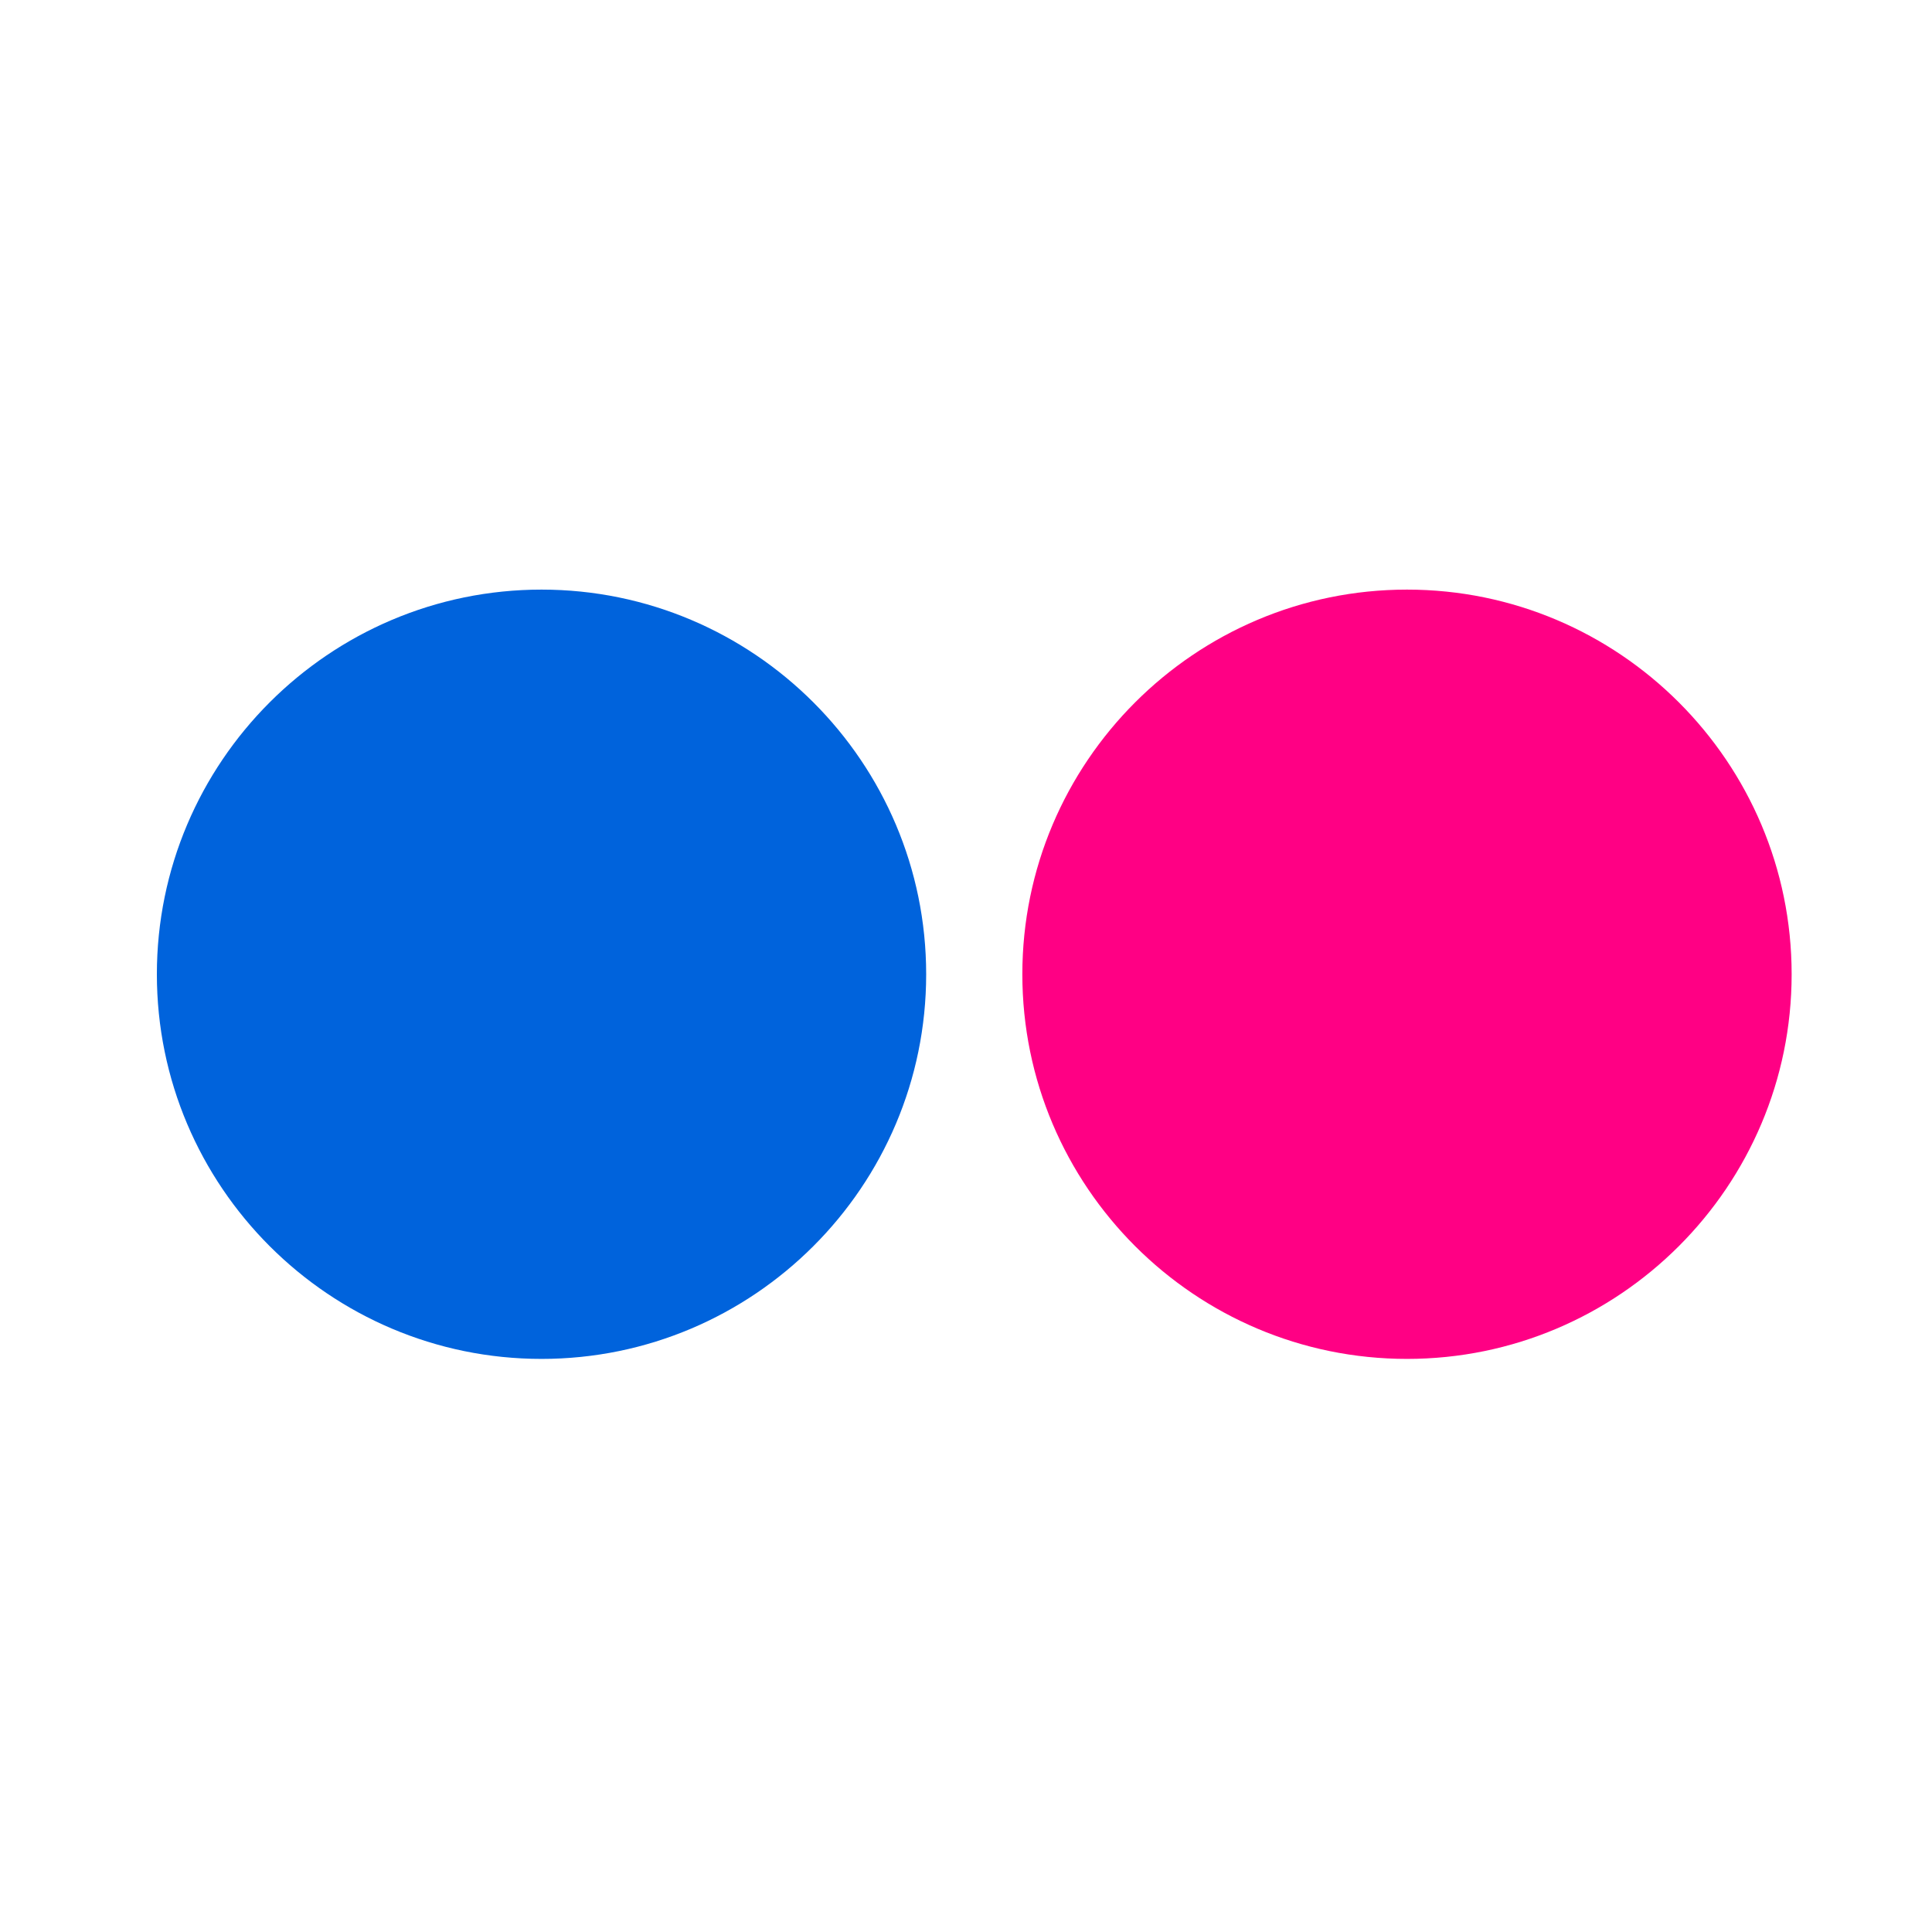 <?xml version="1.0" encoding="utf-8"?>
<!-- Generator: Adobe Illustrator 15.1.0, SVG Export Plug-In . SVG Version: 6.00 Build 0)  -->
<!DOCTYPE svg PUBLIC "-//W3C//DTD SVG 1.1//EN" "http://www.w3.org/Graphics/SVG/1.1/DTD/svg11.dtd">
<svg version="1.1" id="Capa_1" xmlns="http://www.w3.org/2000/svg" xmlns:xlink="http://www.w3.org/1999/xlink" x="0px" y="0px"
	 width="234px" height="234px" viewBox="0 0 234 234" enable-background="new 0 0 234 234" xml:space="preserve">
<g>
	<path fill="#0063DC" d="M65.588,164.588C39.895,164.588,19,143.693,19,118c0-25.693,20.895-46.588,46.588-46.588
		S112.176,92.307,112.176,118C112.176,143.693,91.282,164.588,65.588,164.588z"/>
</g>
<path fill="#FF0084" d="M170.412,71.412c-25.693,0-46.588,20.895-46.588,46.588c0,25.693,20.895,46.588,46.588,46.588
	S217,143.693,217,118C217,92.307,196.105,71.412,170.412,71.412z"/>
</svg>
